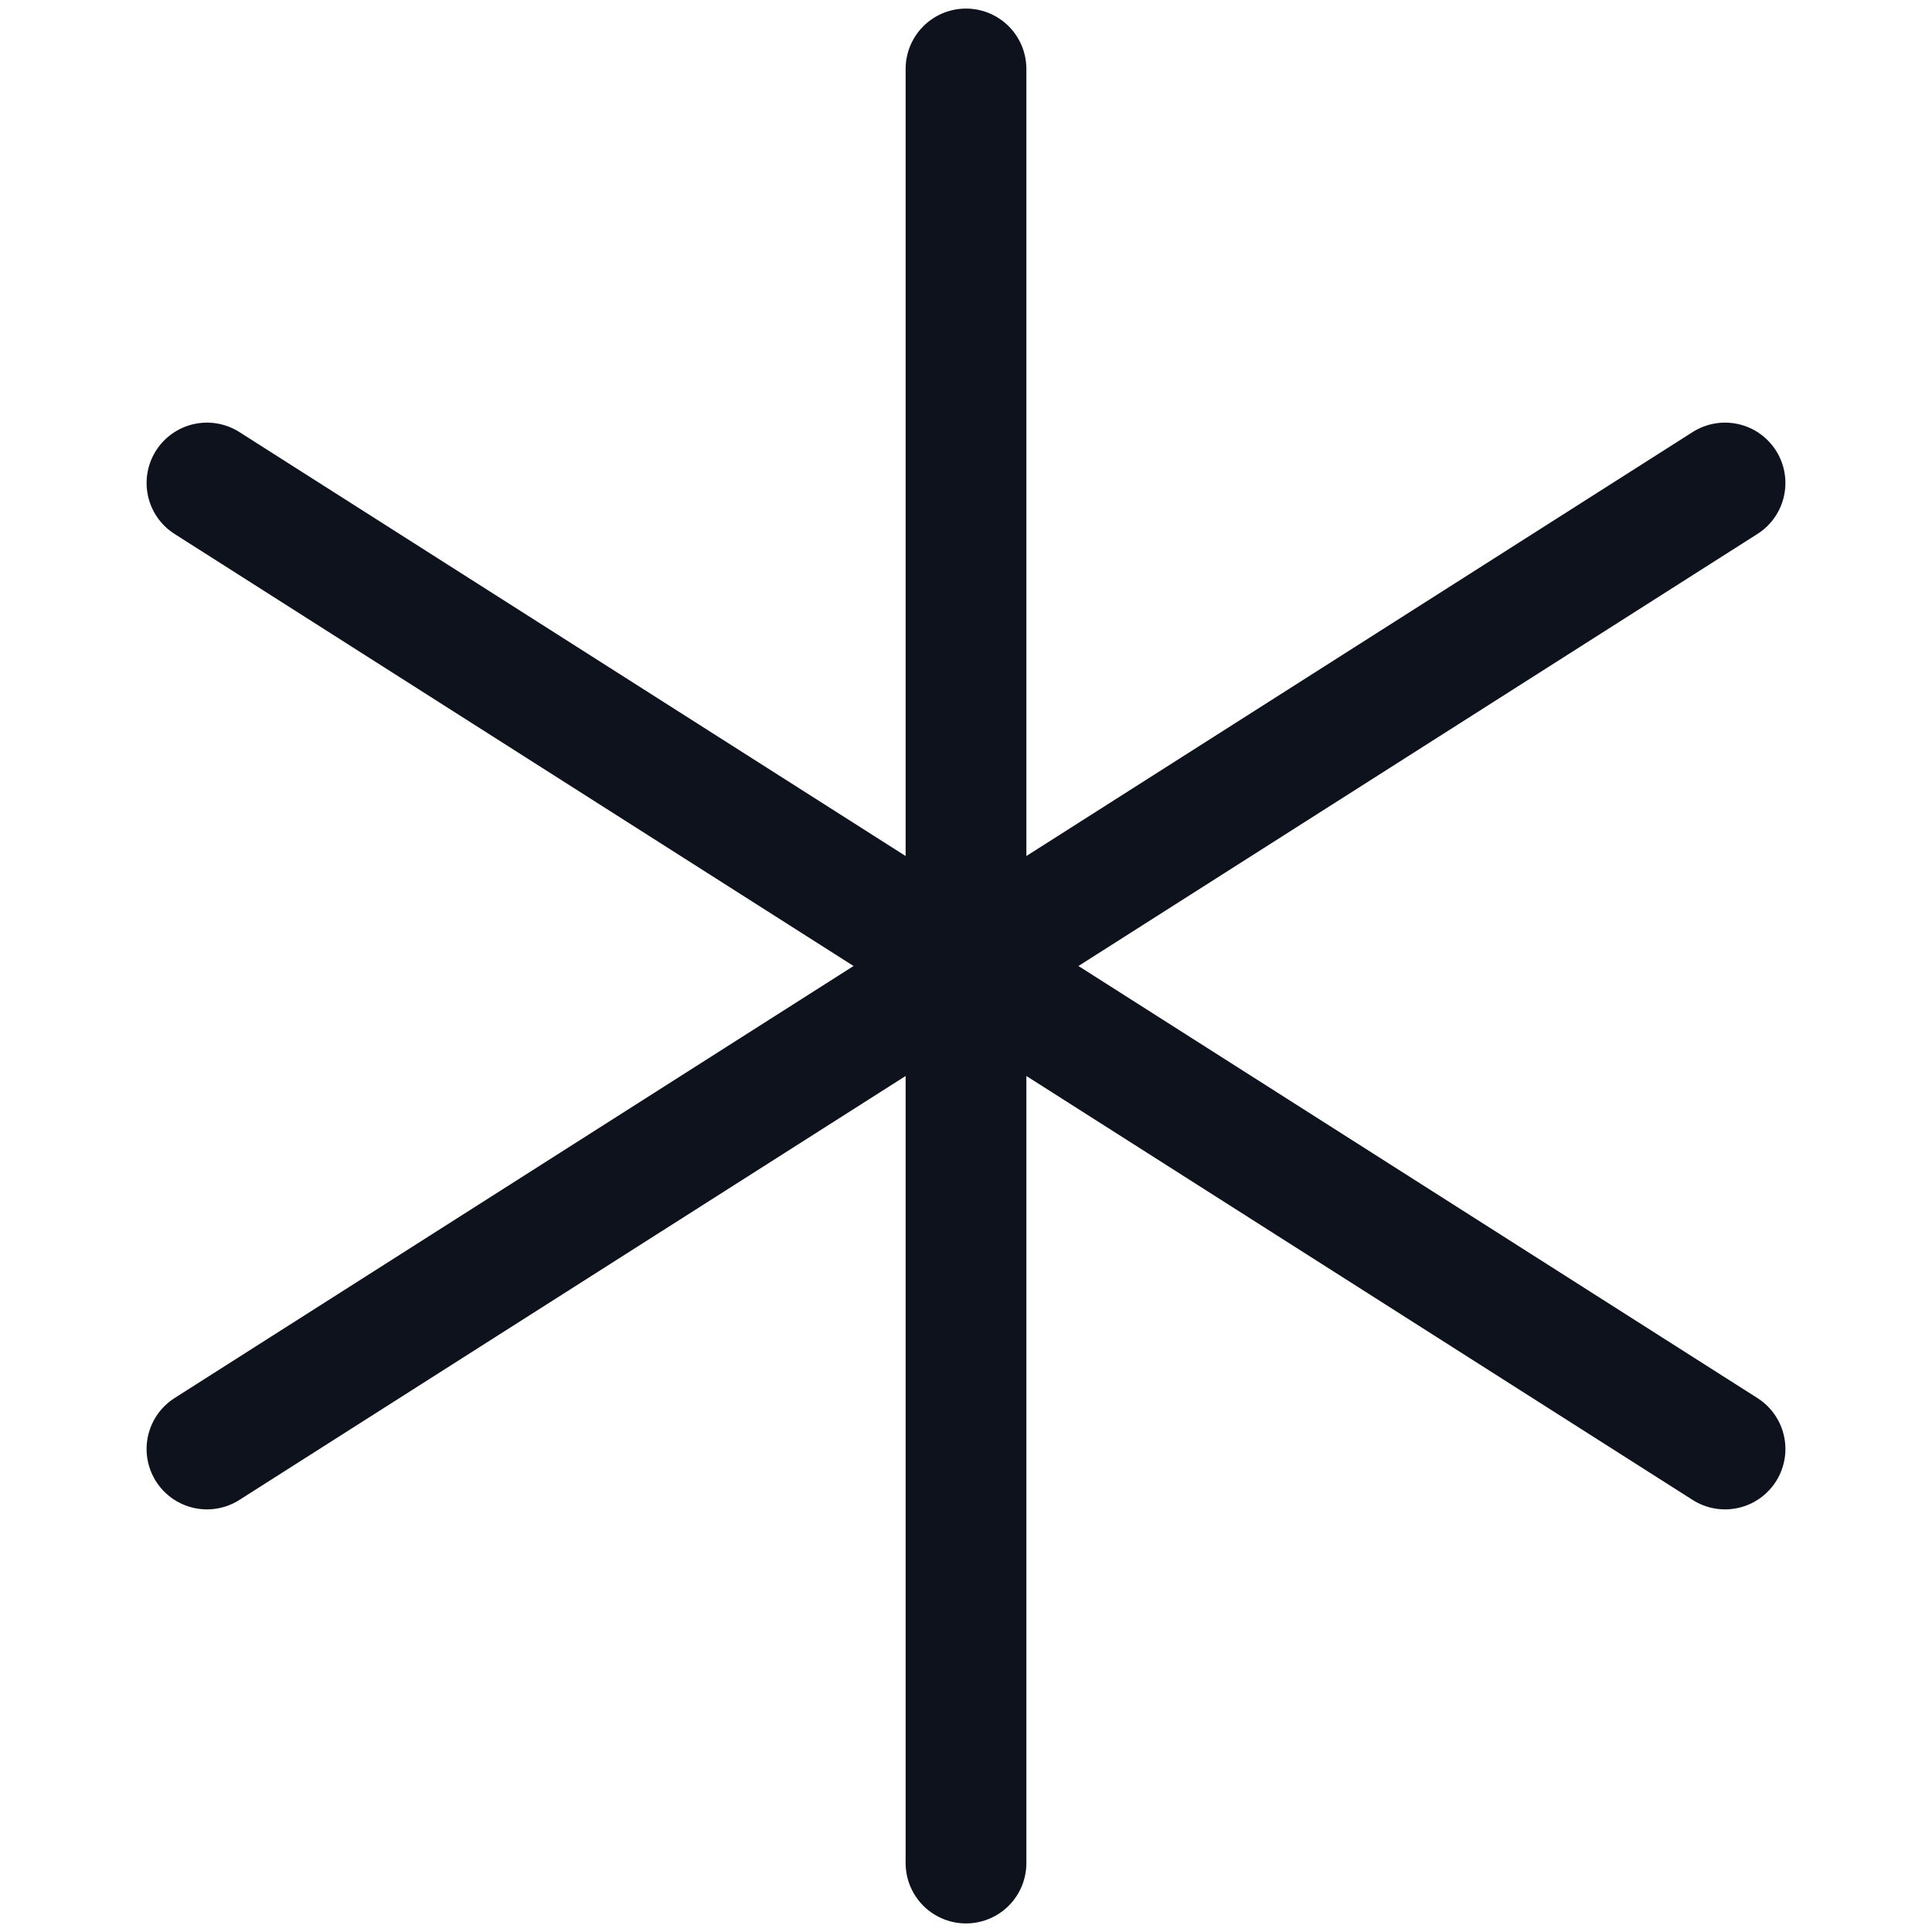<svg width="16" height="16" viewBox="0 0 16 16" fill="none" xmlns="http://www.w3.org/2000/svg">
<path d="M8 0.571V15.429M1.714 4L14.286 12M1.714 12L14.286 4" stroke="#0D121C" stroke-linecap="round" stroke-linejoin="round"/>
</svg>
